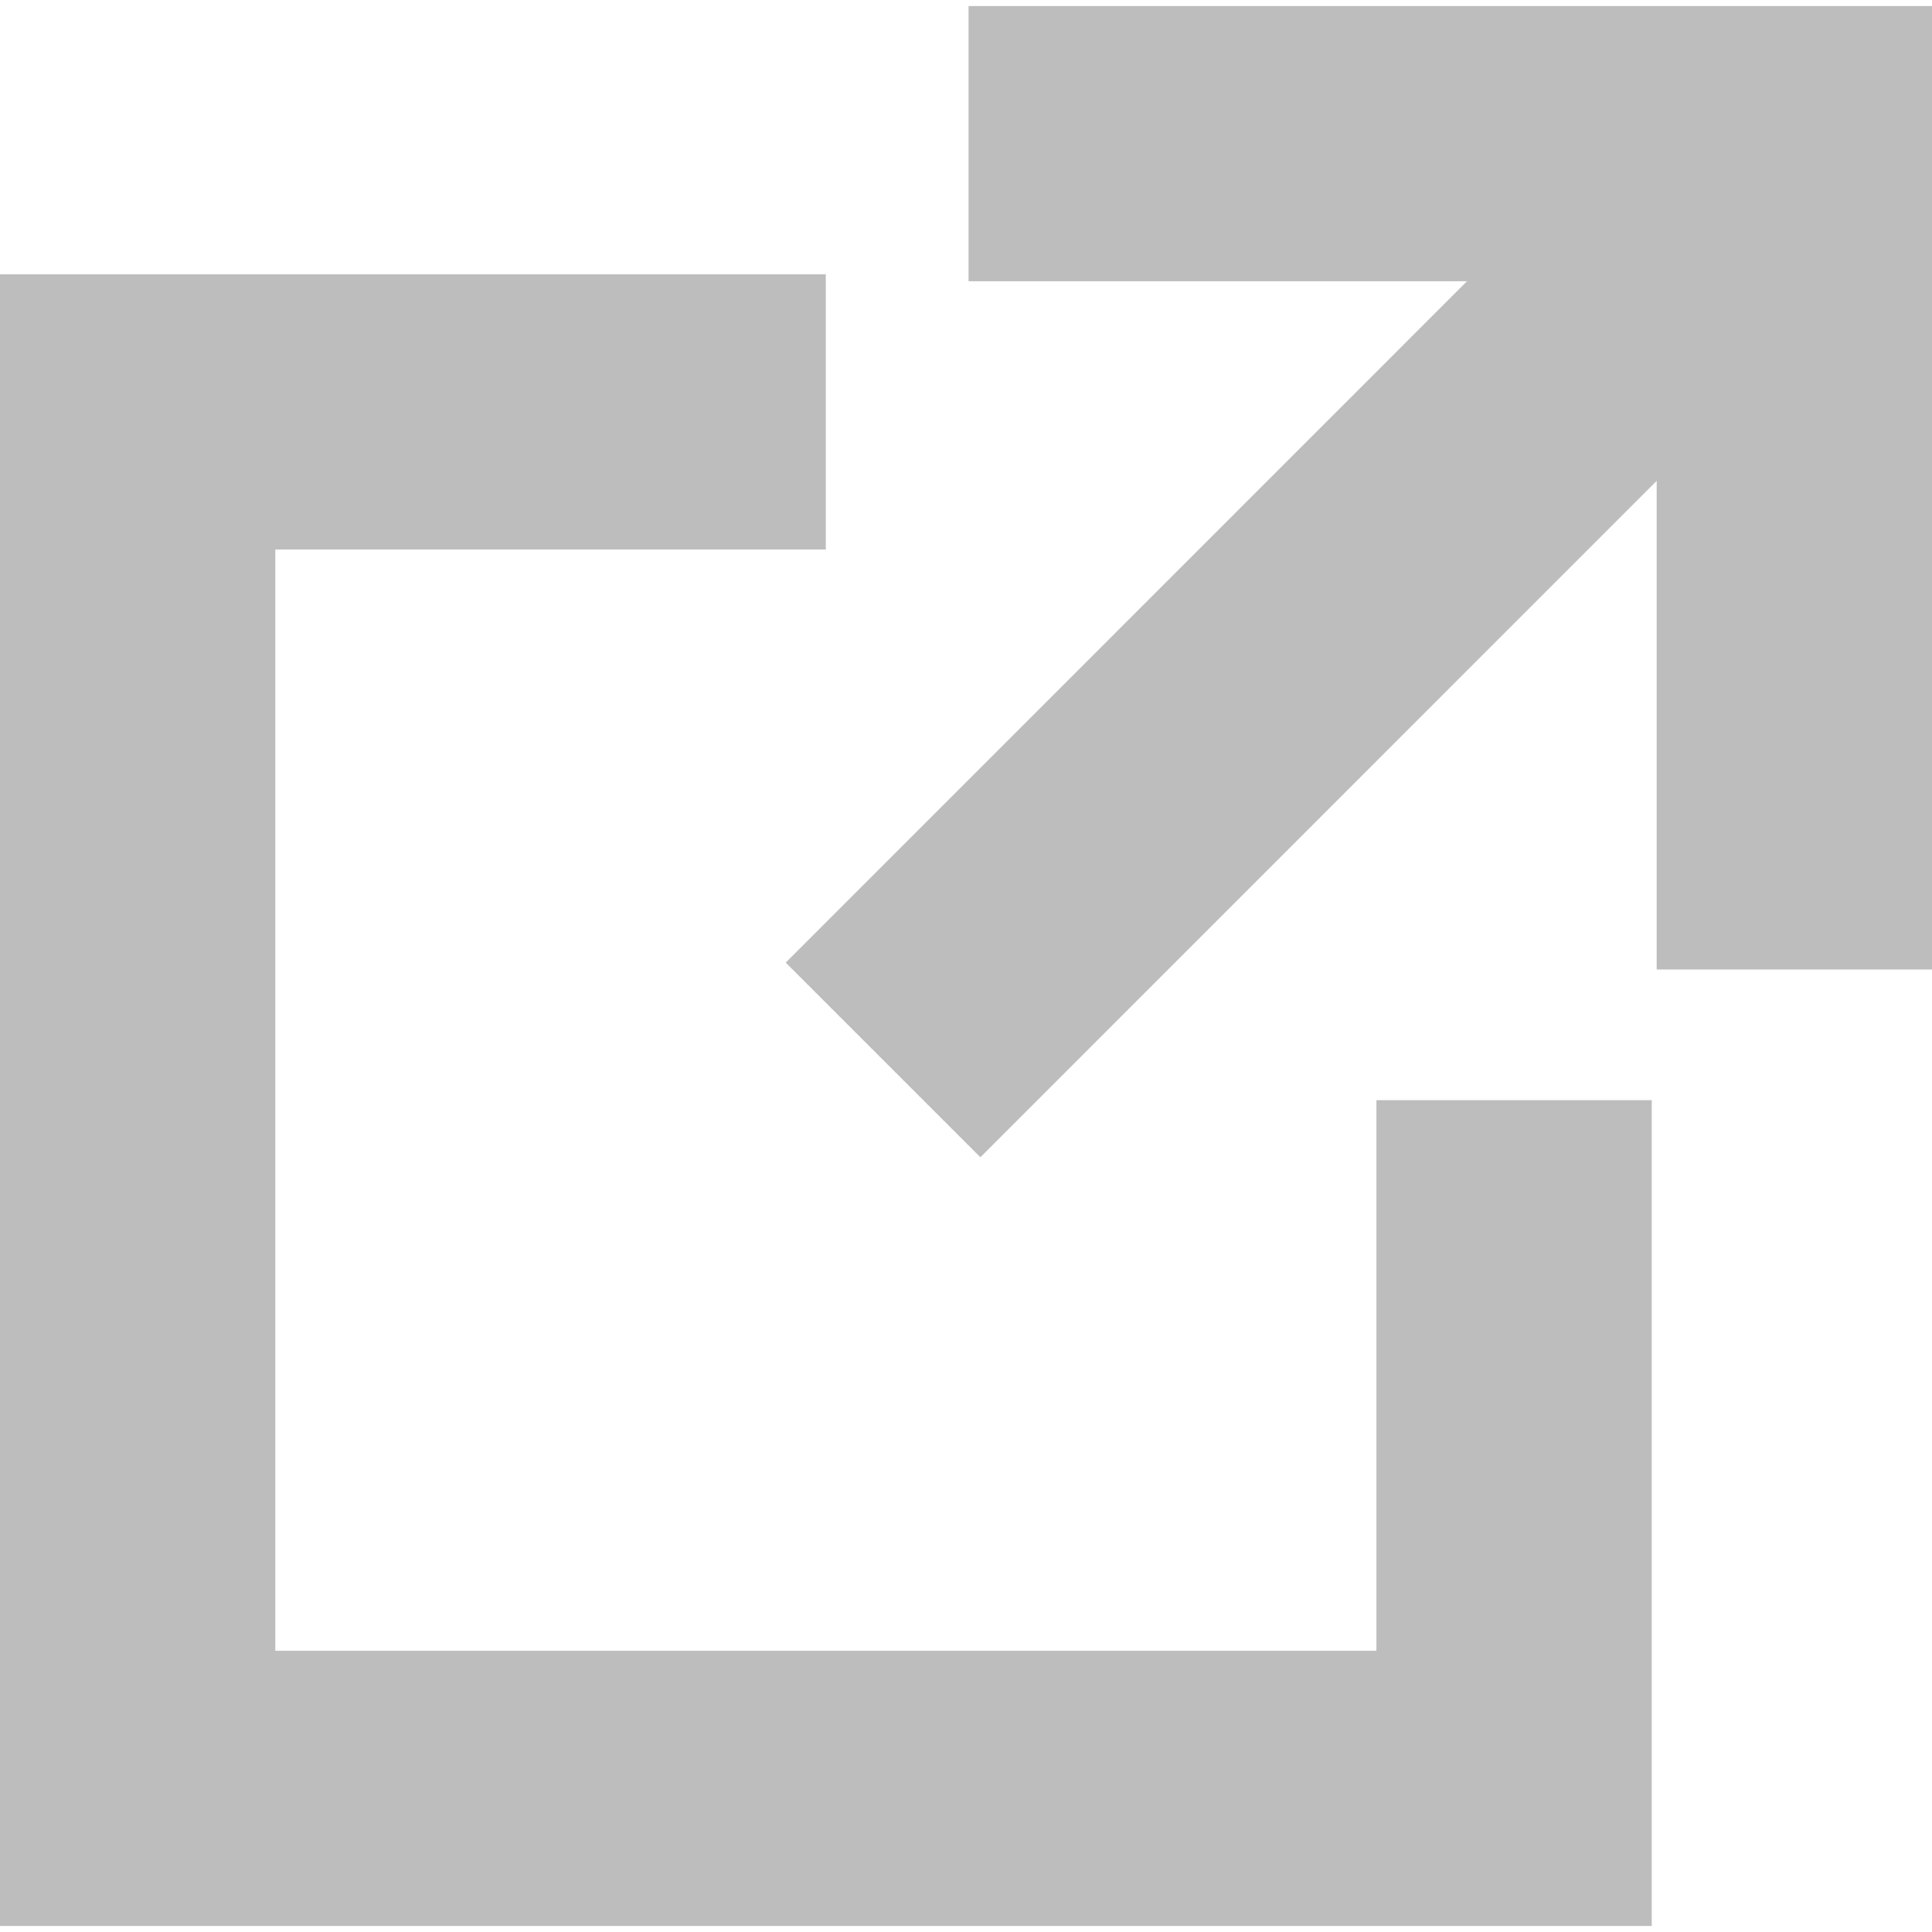 <svg width="16" height="16" viewBox="0 0 16 16" fill="none" xmlns="http://www.w3.org/2000/svg">
<path fill-rule="evenodd" clip-rule="evenodd" d="M8.021 2.329H12.149L6.507 7.972L8.119 9.584L13.72 3.982V8.029H16V0.05H8.021V2.329ZM0 2.272H6.839V4.551H2.28V13.671H11.399V9.111H13.679V15.95H0V2.272Z" fill="#BDBDBD"/>
</svg>
